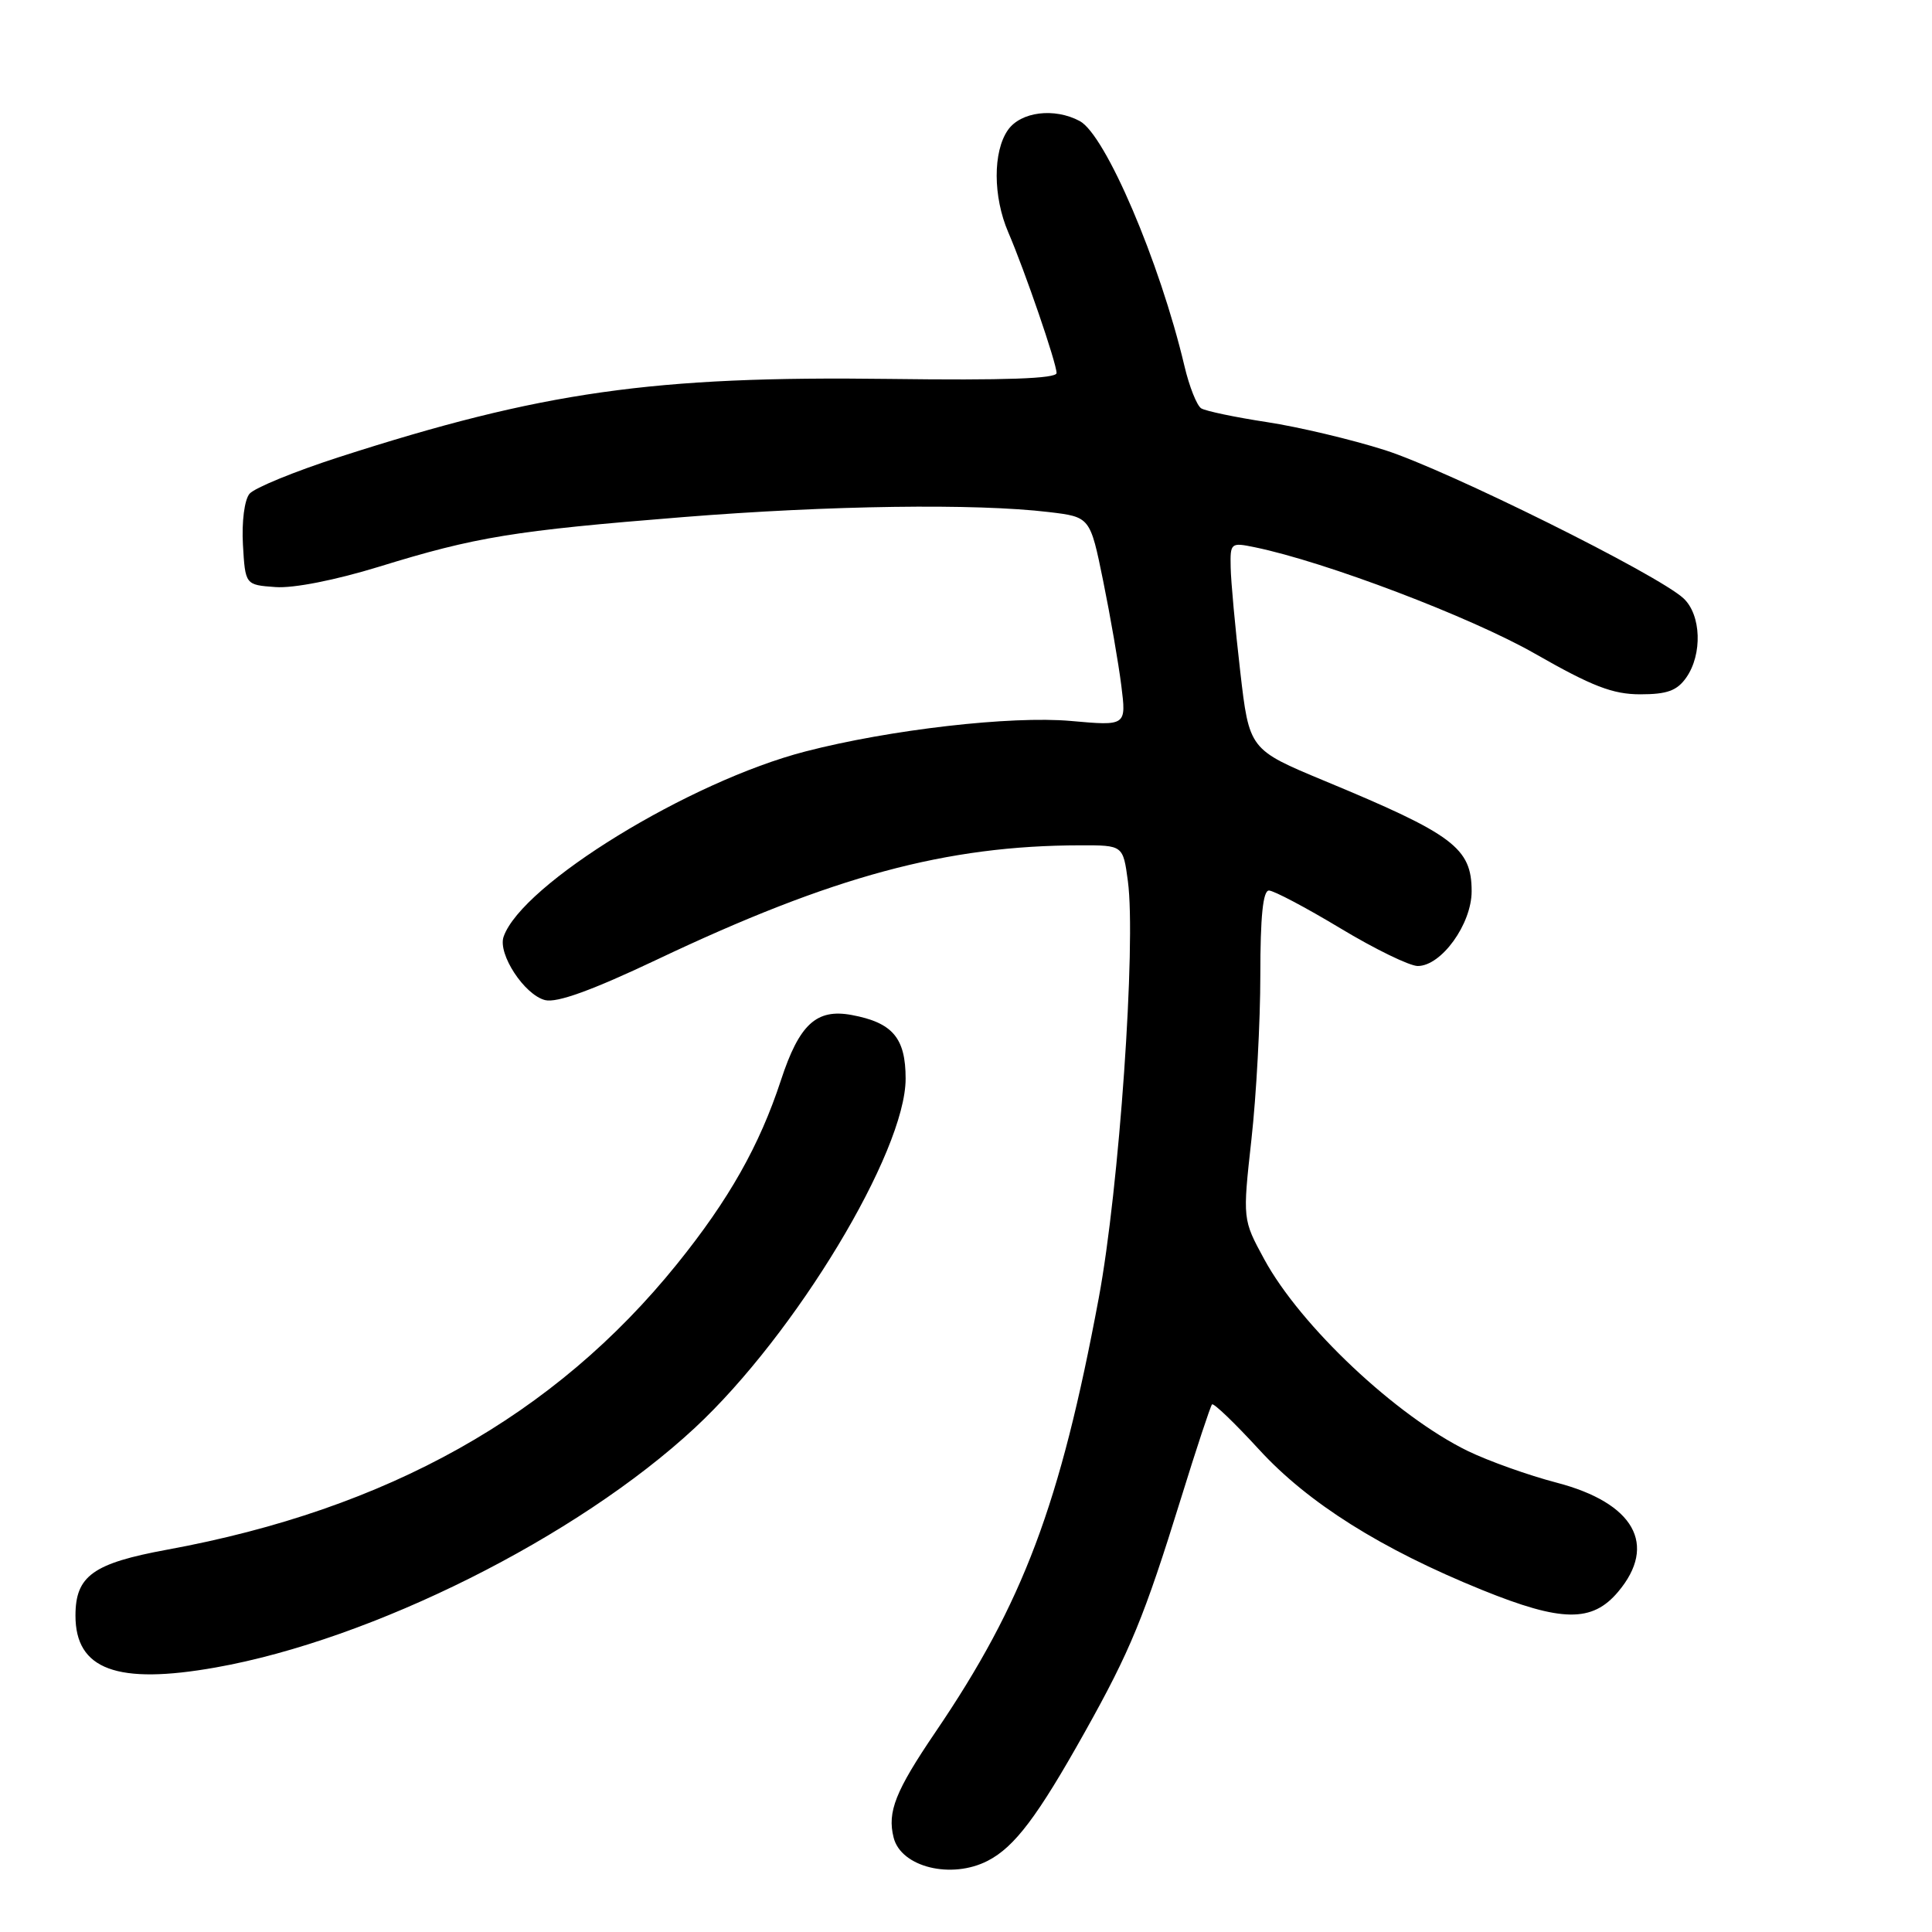 <?xml version="1.0" encoding="UTF-8" standalone="no"?>
<!DOCTYPE svg PUBLIC "-//W3C//DTD SVG 1.1//EN" "http://www.w3.org/Graphics/SVG/1.1/DTD/svg11.dtd" >
<svg xmlns="http://www.w3.org/2000/svg" xmlns:xlink="http://www.w3.org/1999/xlink" version="1.1" viewBox="0 0 256 256">
 <g >
 <path fill="currentColor"
d=" M 130.89 246.56 C 134.45 244.72 137.48 240.70 143.75 229.50 C 149.78 218.73 151.62 214.25 156.50 198.50 C 158.54 191.90 160.39 186.32 160.60 186.09 C 160.81 185.87 163.62 188.57 166.85 192.09 C 173.33 199.16 183.02 205.26 196.39 210.68 C 206.93 214.95 210.97 215.01 214.41 210.92 C 219.66 204.69 216.53 199.14 206.26 196.46 C 202.54 195.49 197.25 193.60 194.50 192.27 C 185.02 187.65 172.33 175.71 167.52 166.86 C 164.65 161.58 164.65 161.58 165.82 150.99 C 166.47 145.17 167.00 135.37 167.00 129.20 C 167.00 121.46 167.35 118.00 168.14 118.00 C 168.77 118.00 173.03 120.25 177.60 123.00 C 182.16 125.75 186.78 128.00 187.86 128.00 C 190.99 128.00 195.00 122.44 195.00 118.10 C 195.00 112.35 192.60 110.56 175.51 103.47 C 165.53 99.32 165.53 99.32 164.33 88.91 C 163.67 83.19 163.10 77.00 163.07 75.17 C 163.00 71.93 163.09 71.86 166.25 72.51 C 175.63 74.44 194.89 81.76 203.38 86.61 C 210.98 90.95 213.70 92.00 217.35 92.00 C 220.90 92.00 222.22 91.52 223.44 89.78 C 225.60 86.69 225.42 81.47 223.08 79.29 C 219.69 76.13 191.78 62.28 183.50 59.64 C 179.10 58.24 172.07 56.57 167.87 55.93 C 163.67 55.29 159.76 54.47 159.17 54.11 C 158.59 53.75 157.58 51.21 156.94 48.48 C 153.68 34.69 146.48 17.86 143.07 16.04 C 139.71 14.24 135.26 14.80 133.56 17.22 C 131.55 20.09 131.57 26.06 133.60 30.78 C 135.81 35.92 140.00 48.12 140.00 49.43 C 140.00 50.17 133.17 50.41 117.90 50.21 C 86.55 49.80 71.79 51.90 44.86 60.59 C 39.01 62.48 33.70 64.66 33.06 65.43 C 32.39 66.24 32.02 69.12 32.19 72.17 C 32.50 77.50 32.50 77.50 36.50 77.79 C 38.88 77.97 44.44 76.87 50.20 75.10 C 63.07 71.13 68.04 70.32 90.49 68.52 C 109.96 66.96 129.27 66.69 138.97 67.85 C 144.45 68.50 144.45 68.50 146.18 77.00 C 147.13 81.67 148.21 87.91 148.58 90.85 C 149.25 96.19 149.25 96.19 141.88 95.53 C 134.00 94.83 117.92 96.67 106.73 99.57 C 91.36 103.54 69.15 117.17 66.73 124.12 C 65.93 126.40 69.49 131.83 72.23 132.52 C 73.80 132.91 78.44 131.23 87.01 127.17 C 110.33 116.10 125.40 112.03 143.16 112.01 C 148.81 112.00 148.81 112.00 149.45 116.75 C 150.56 125.03 148.30 157.50 145.59 172.00 C 140.48 199.37 135.58 212.40 123.96 229.50 C 118.64 237.34 117.55 240.08 118.41 243.49 C 119.39 247.41 126.07 249.05 130.89 246.56 Z  M 28.57 220.95 C 49.32 217.27 76.47 203.69 92.07 189.20 C 105.39 176.82 120.00 152.62 120.00 142.93 C 120.00 137.53 118.28 135.50 112.84 134.49 C 108.18 133.63 105.91 135.72 103.48 143.13 C 100.64 151.79 96.59 158.96 89.70 167.50 C 73.50 187.58 51.37 199.98 22.15 205.34 C 12.32 207.15 10.00 208.81 10.00 214.08 C 10.00 221.23 15.50 223.27 28.57 220.95 Z "/>
</g>
</svg>